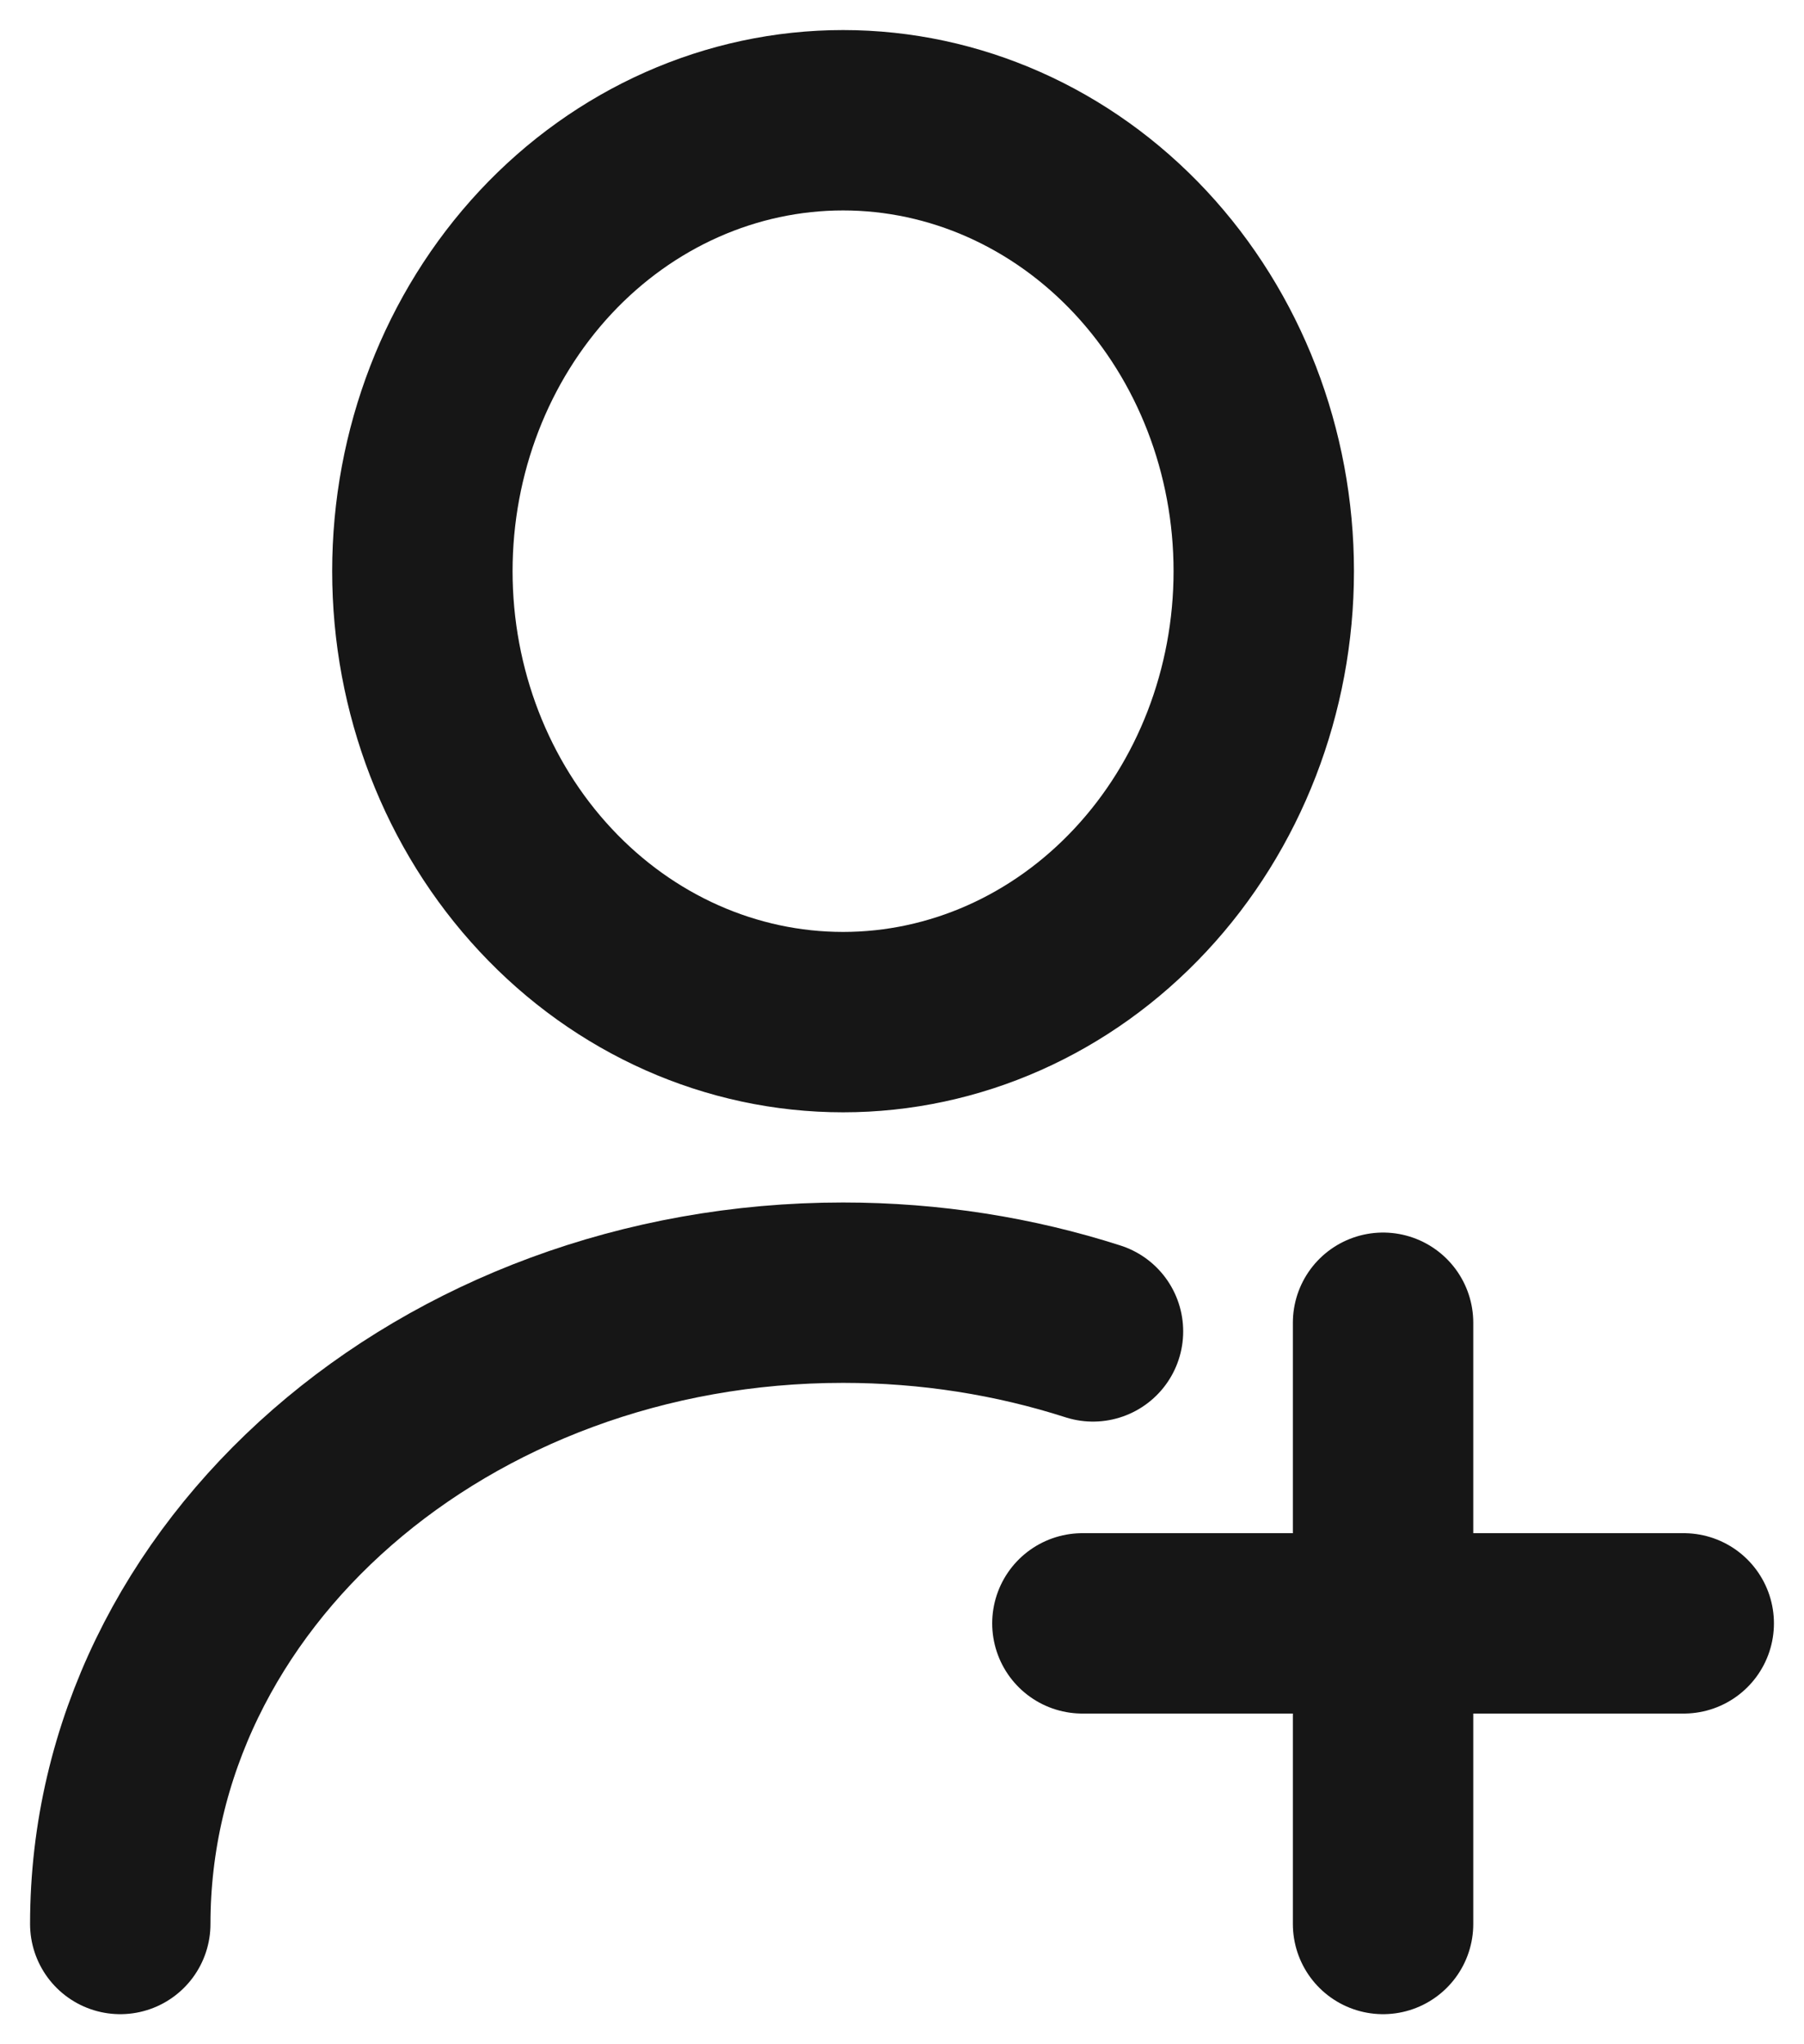 <svg width="15" height="17" viewBox="0 0 15 17" fill="none" xmlns="http://www.w3.org/2000/svg">
<path d="M7.01 8.5C7.938 8.5 8.827 8.105 9.483 7.401C10.139 6.698 10.508 5.744 10.508 4.75C10.508 3.755 10.139 2.802 9.483 2.098C8.827 1.395 7.938 1 7.01 1C6.082 1 5.192 1.395 4.536 2.098C3.88 2.802 3.512 3.755 3.512 4.75C3.512 5.744 3.88 6.698 4.536 7.401C5.192 8.105 6.082 8.5 7.01 8.5Z" stroke="#161616" stroke-width="1.5" stroke-linecap="round" stroke-linejoin="round"/>
<path d="M1 16C1 13.097 3.694 10.75 7.01 10.75C7.737 10.75 8.437 10.863 9.088 11.072" stroke="#161616" stroke-width="1.5" stroke-linecap="round" stroke-linejoin="round"/>
<path d="M14 13.5L9 13.5M11.5 11V16" stroke="#161616" stroke-width="1.5" stroke-linecap="round" stroke-linejoin="round"/>
</svg>
